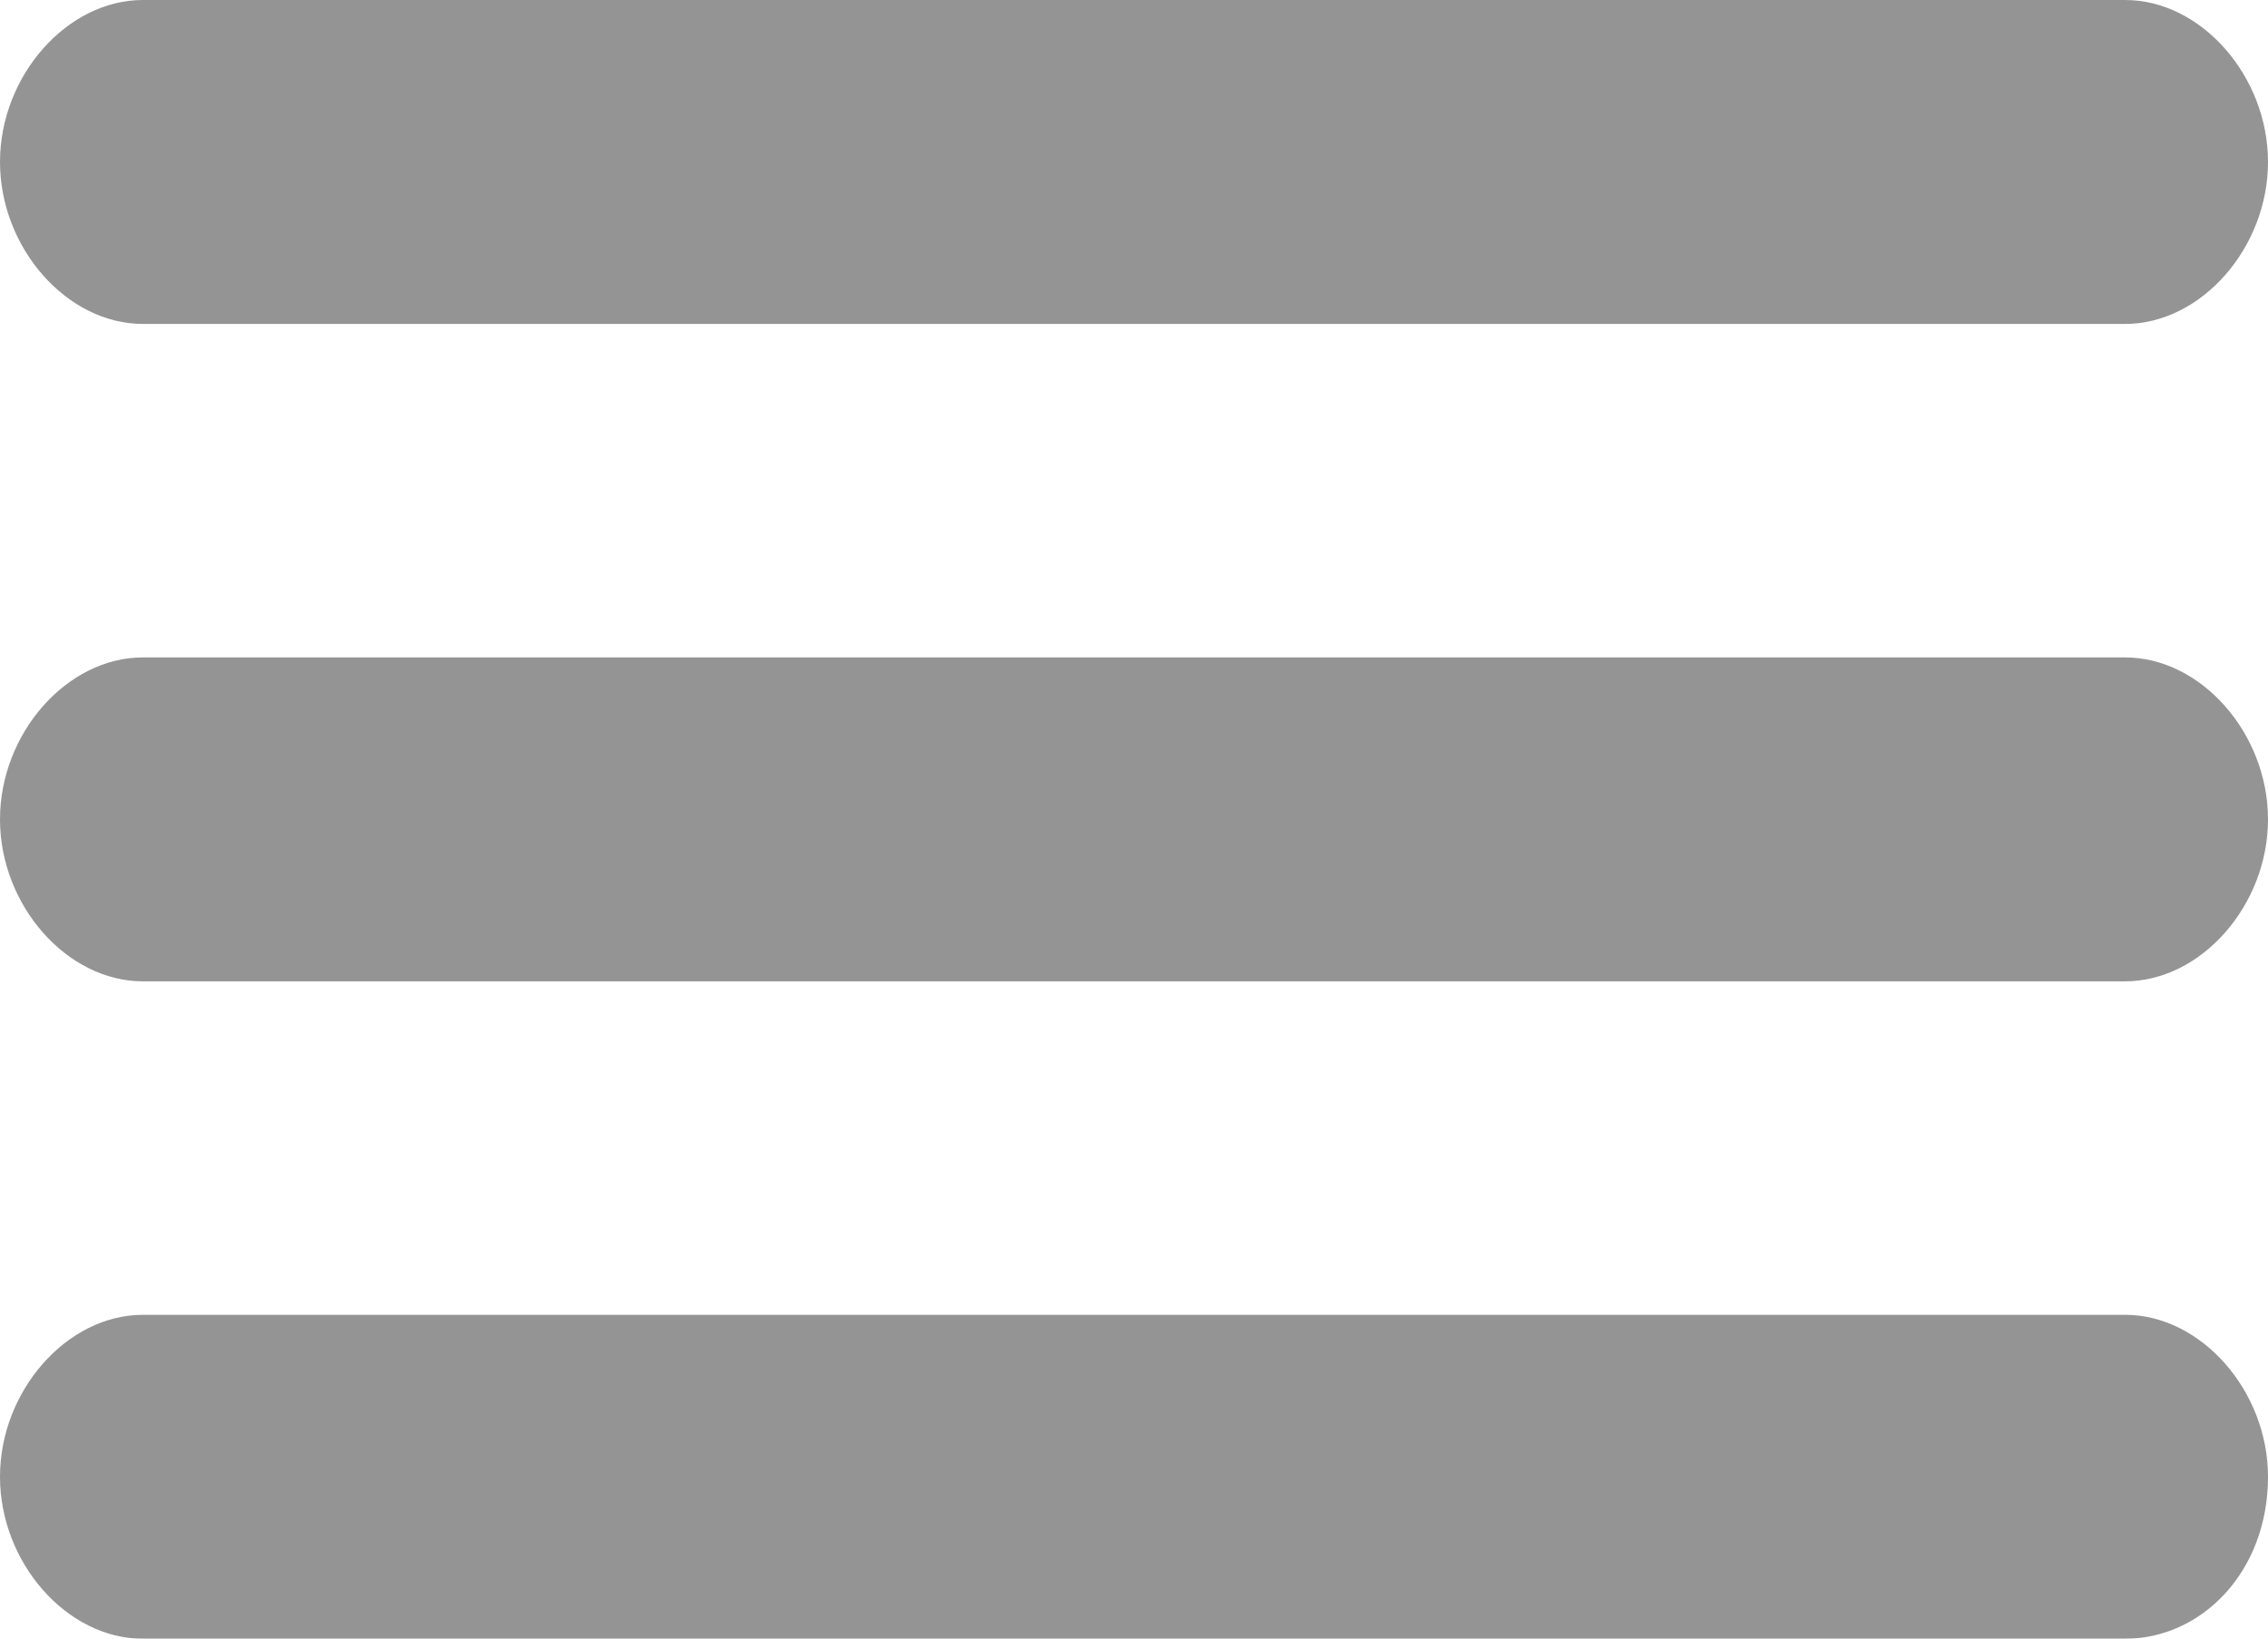 <?xml version="1.0" encoding="utf-8"?>
<!-- Generator: Adobe Illustrator 23.0.2, SVG Export Plug-In . SVG Version: 6.00 Build 0)  -->
<svg version="1.1" id="Layer_1" xmlns="http://www.w3.org/2000/svg" xmlns:xlink="http://www.w3.org/1999/xlink" x="0px" y="0px"
	 viewBox="0 0 23.8 17.2" style="enable-background:new 0 0 23.8 17.2;" xml:space="preserve">
<style type="text/css">
	.st0{opacity:0.42;}
</style>
<g class="st0">
	<path d="M22.3,3.4H1.5C0.7,3.4,0,2.6,0,1.7S0.7,0,1.5,0h20.8c0.8,0,1.5,0.8,1.5,1.7S23.1,3.4,22.3,3.4z"/>
	<path d="M22.3,10.3H1.5C0.7,10.3,0,9.5,0,8.6c0-0.9,0.7-1.7,1.5-1.7h20.8c0.8,0,1.5,0.8,1.5,1.7C23.8,9.5,23.1,10.3,22.3,10.3z"/>
	<path d="M22.3,17.2H1.5c-0.8,0-1.5-0.8-1.5-1.7c0-0.9,0.7-1.7,1.5-1.7h20.8c0.8,0,1.5,0.8,1.5,1.7C23.8,16.5,23.1,17.2,22.3,17.2z"
		/>
</g>
</svg>
